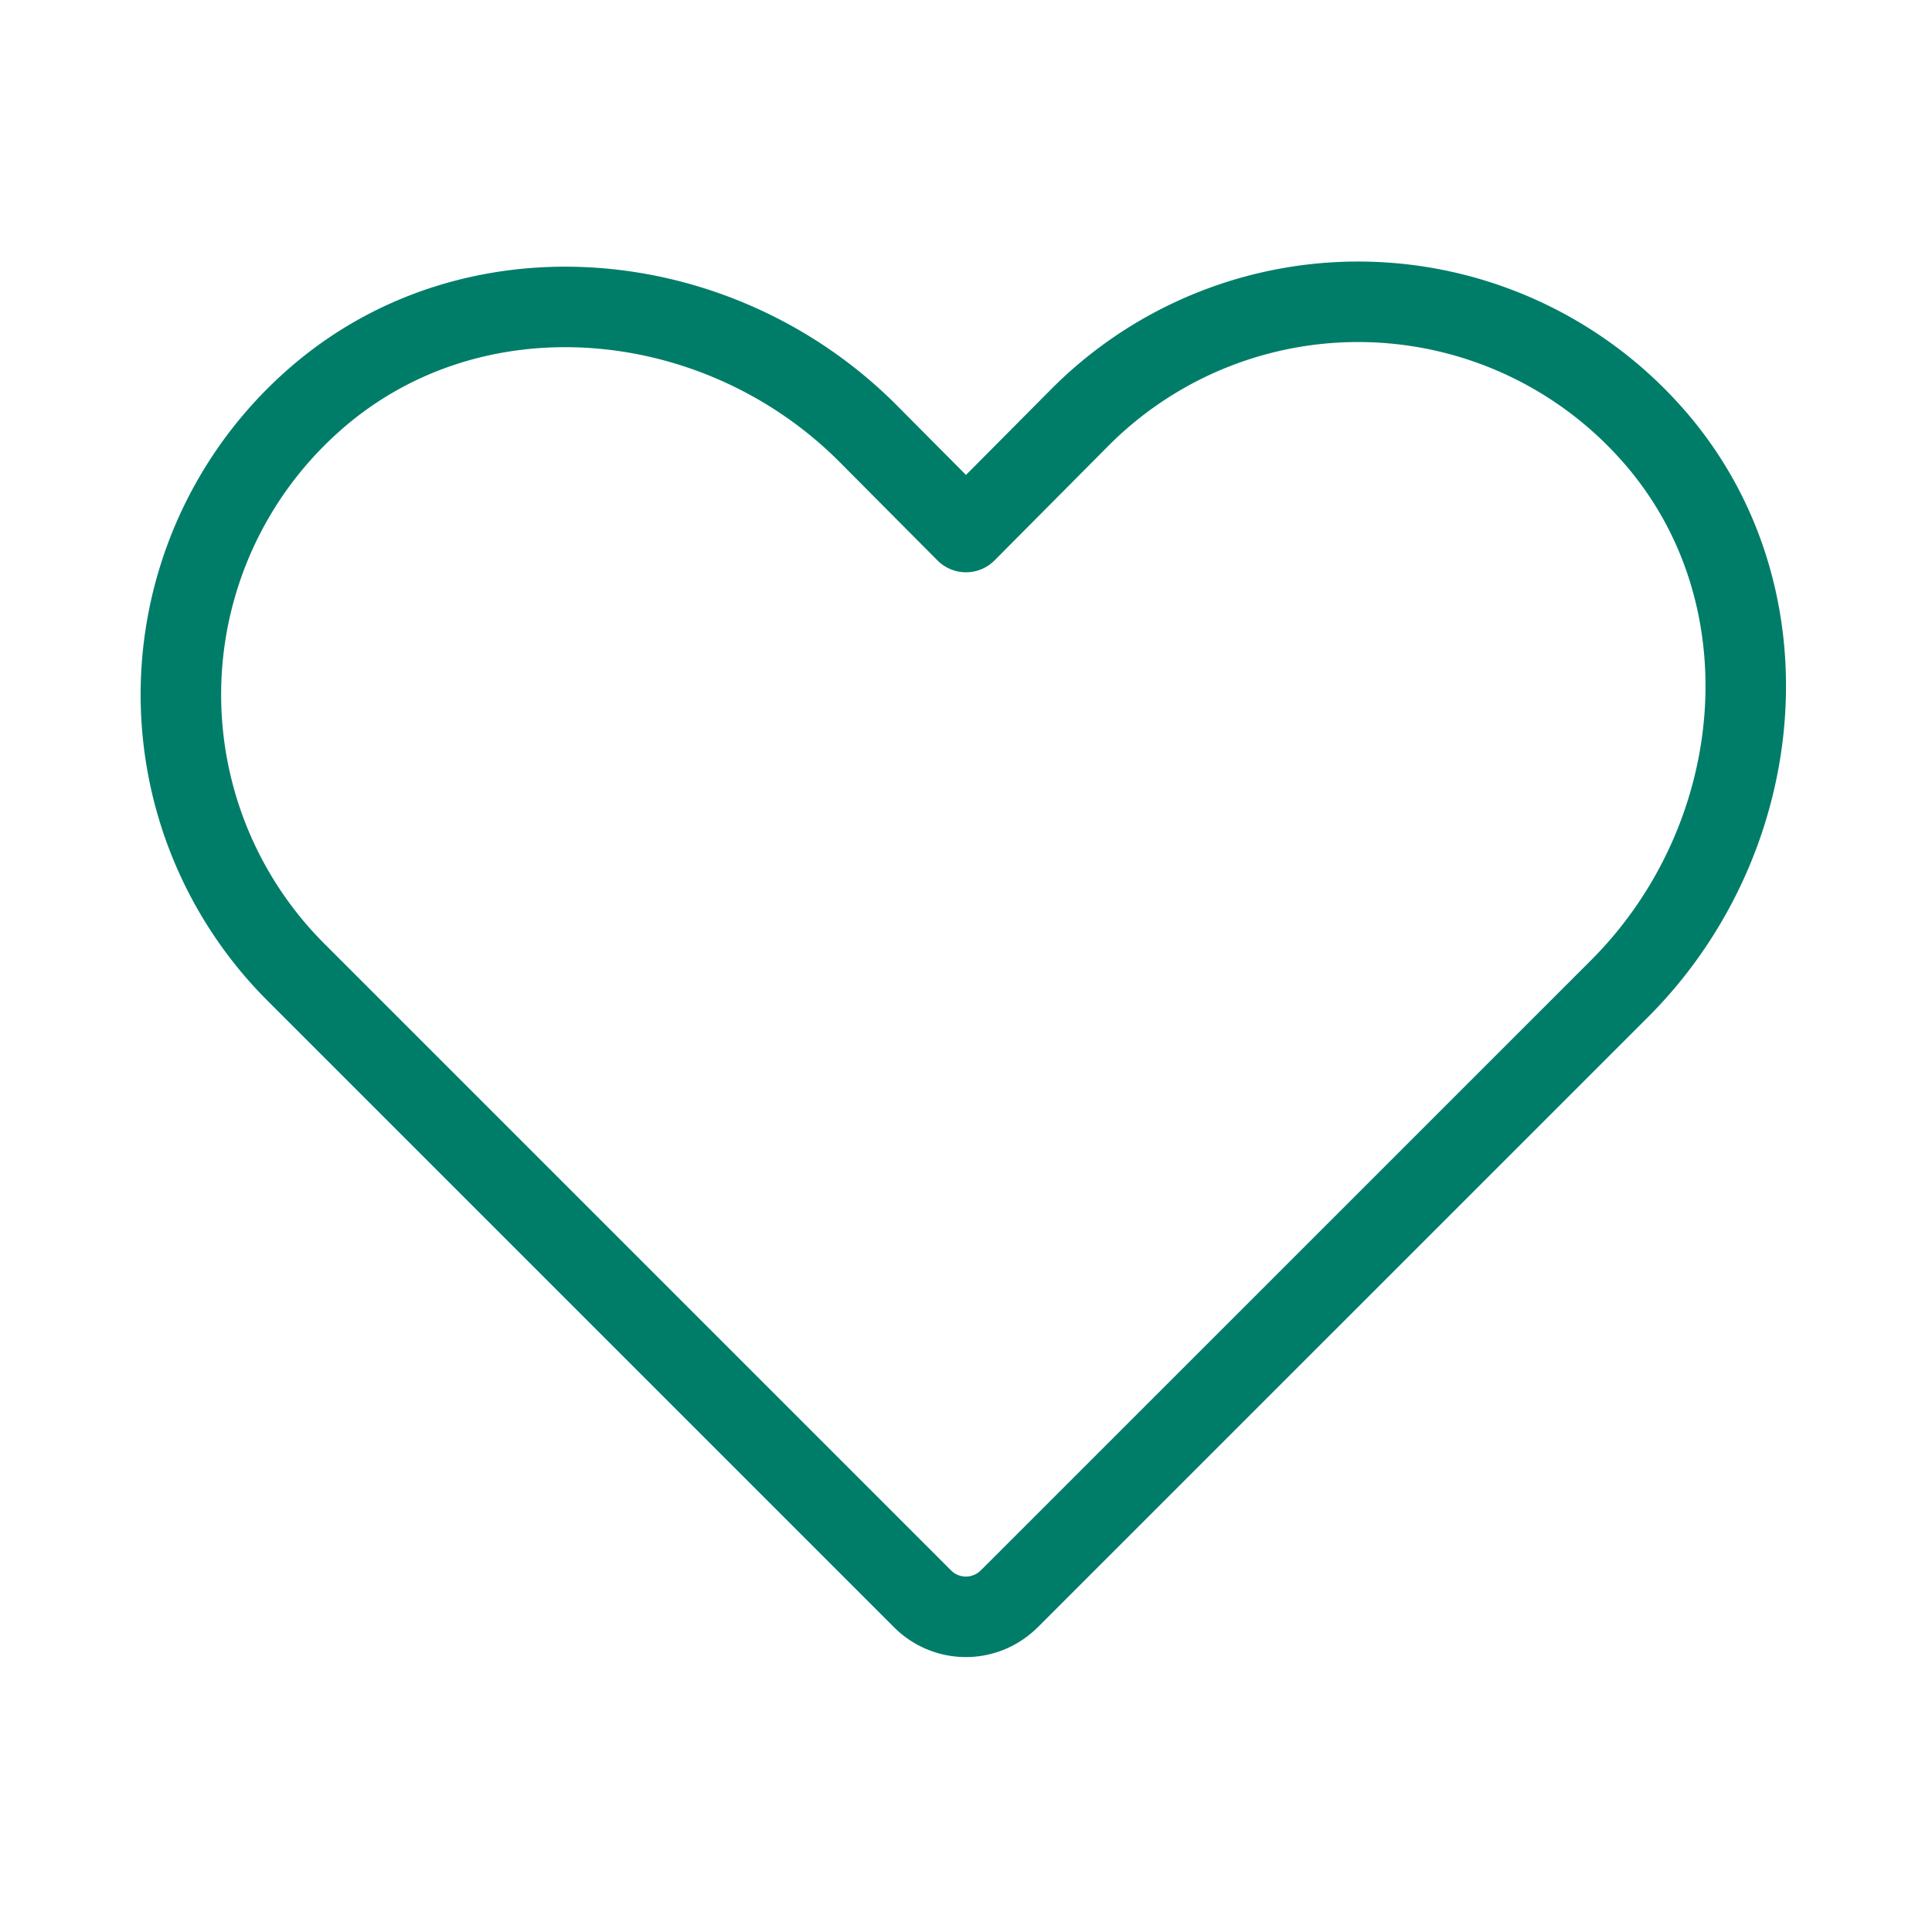 <svg xmlns="http://www.w3.org/2000/svg" width="24" height="24" fill="none"><path stroke="#007D69" stroke-linecap="round" stroke-linejoin="round" d="m12.534 19.865 7.594-7.593c1.865-1.876 2.137-4.941.375-6.9a4.876 4.876 0 0 0-7.078-.197L12 6.609 10.77 5.372c-1.874-1.866-4.94-2.138-6.9-.375a4.875 4.875 0 0 0-.196 7.078l7.79 7.79a.76.76 0 0 0 1.069 0v0Z"/></svg>